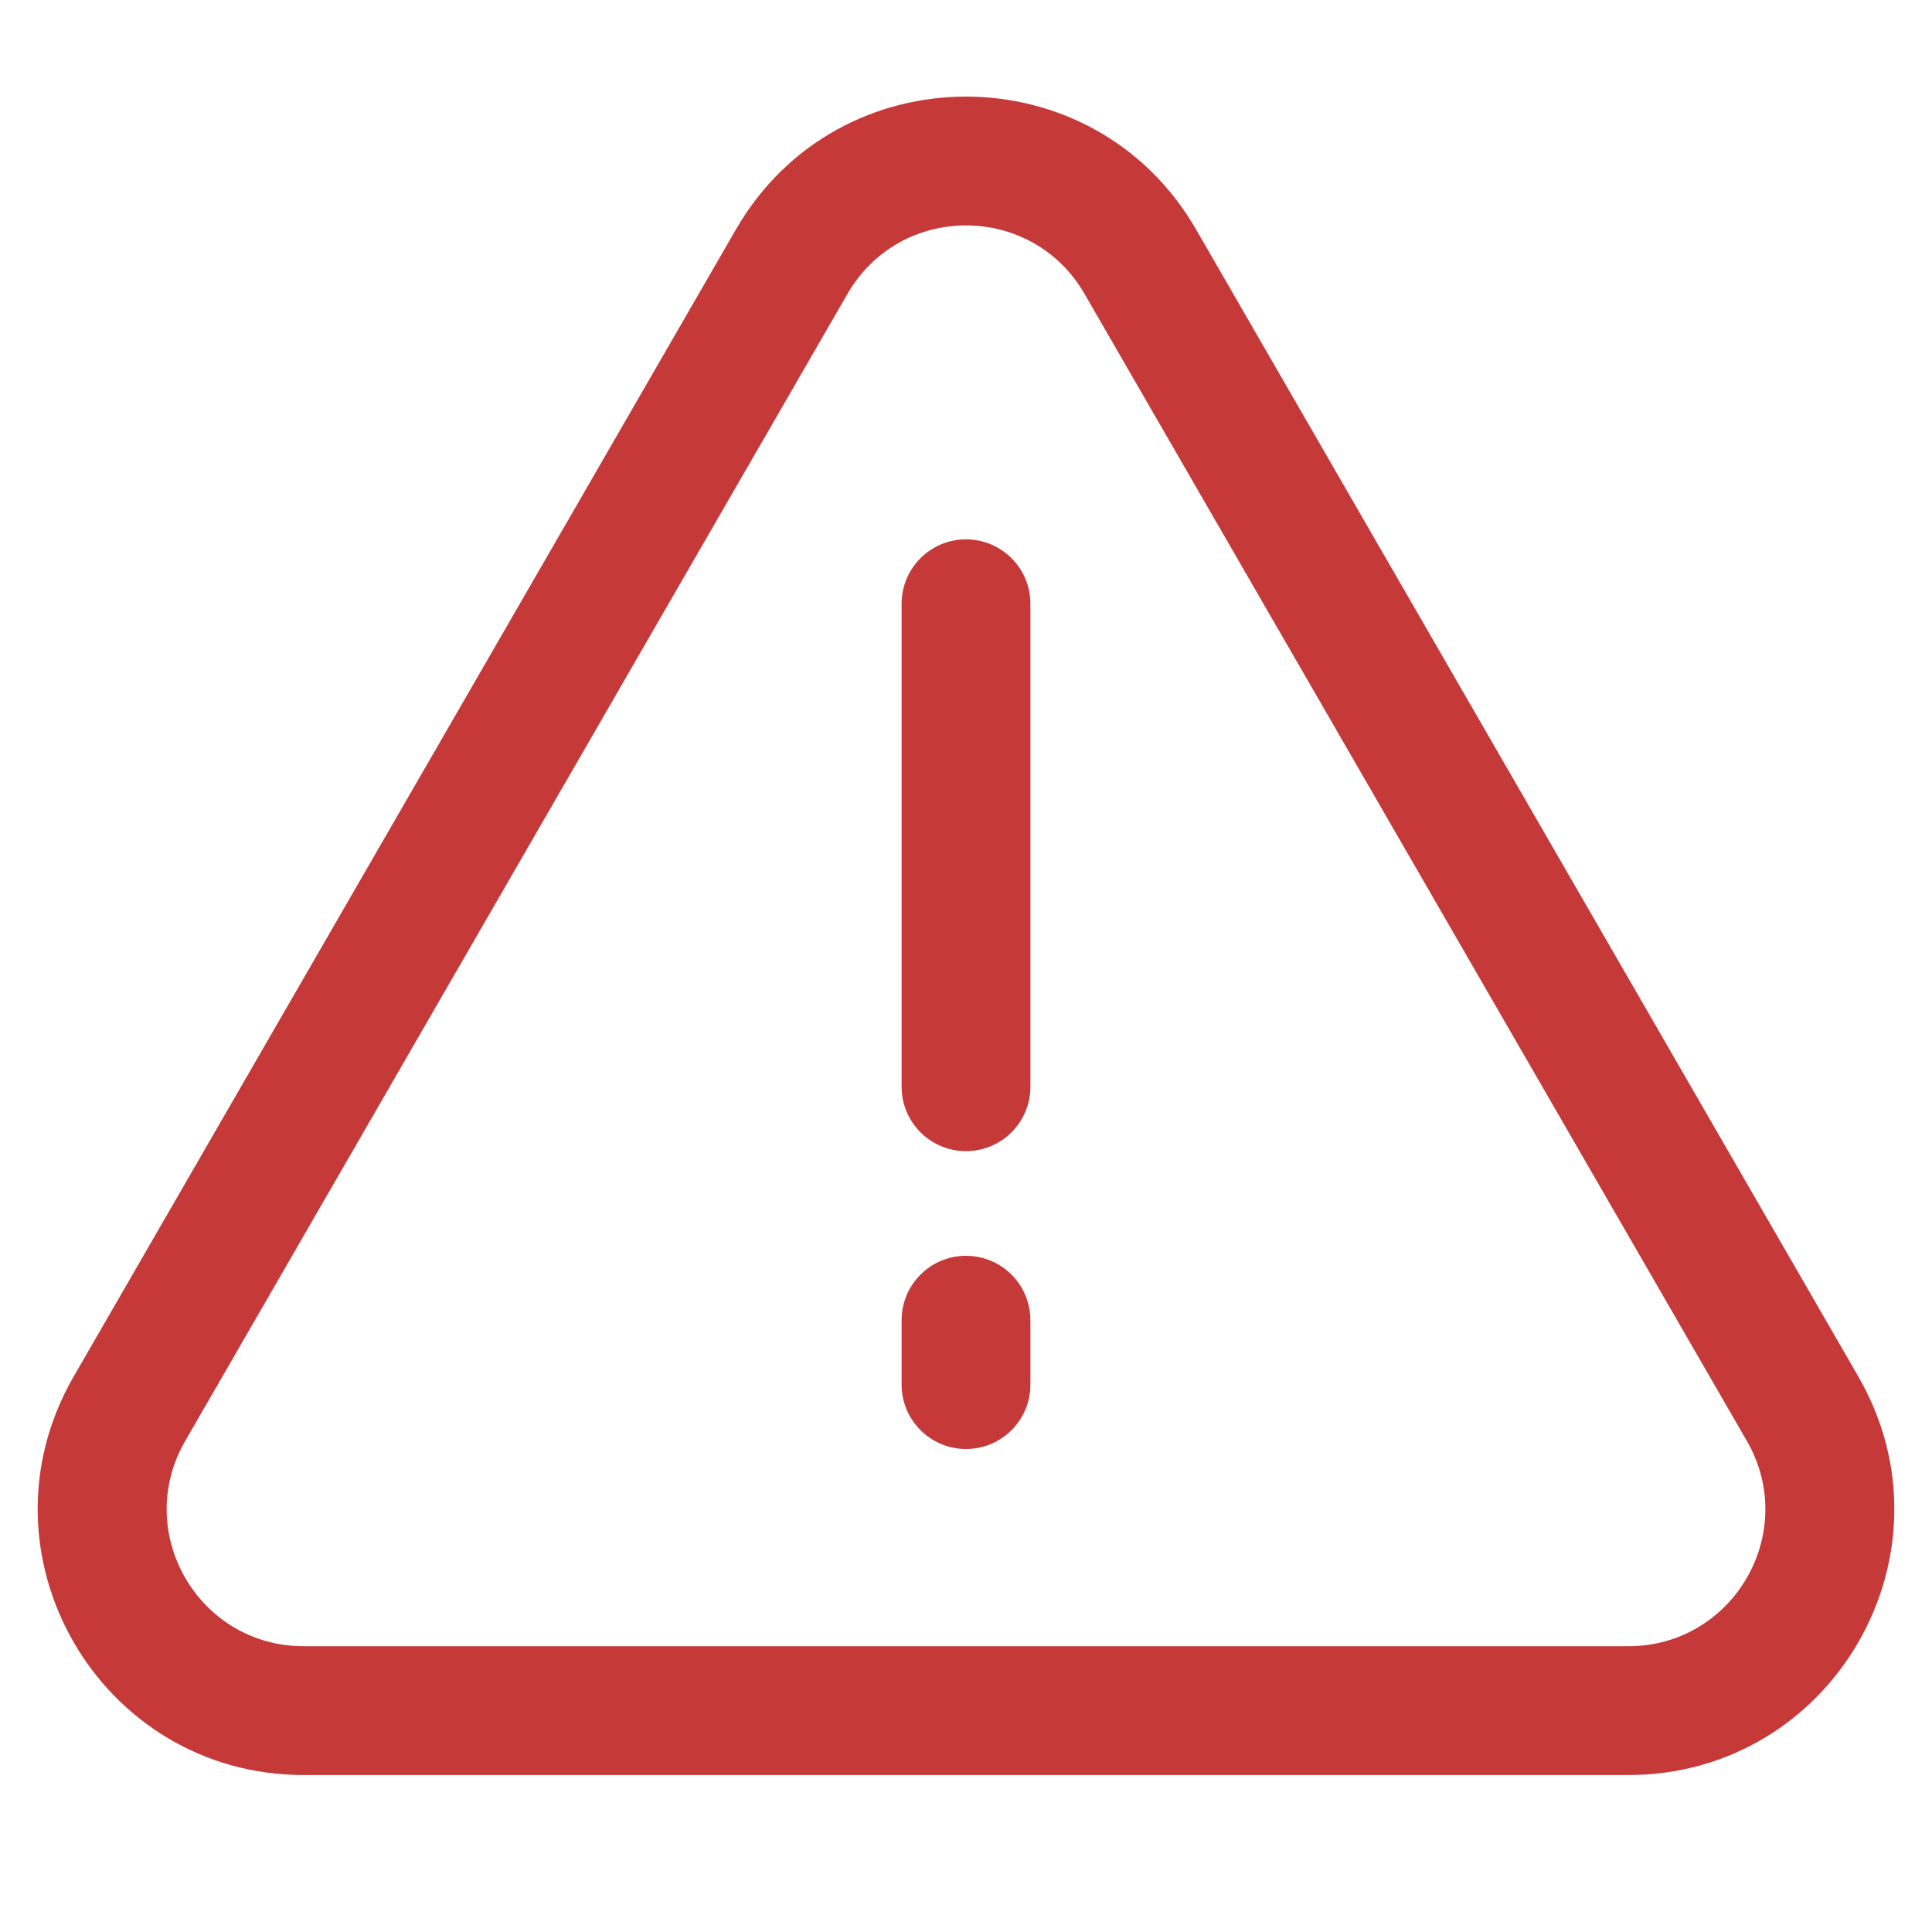 <svg width="24" height="24" viewBox="0 0 24 24" fill="none" xmlns="http://www.w3.org/2000/svg">
<path fill-rule="evenodd" clip-rule="evenodd" d="M9.142 2.85C10.412 0.65 13.588 0.65 14.858 2.85L23.085 17.1C24.355 19.3 22.768 22.05 20.227 22.05H3.773C1.232 22.05 -0.355 19.3 0.915 17.1L9.142 2.85ZM13.472 3.65C12.818 2.517 11.182 2.517 10.528 3.65L2.301 17.9C1.646 19.033 2.464 20.45 3.773 20.45H20.227C21.536 20.45 22.354 19.033 21.7 17.9L13.472 3.65Z" fill="#C63939"/>
<path fill-rule="evenodd" clip-rule="evenodd" d="M12 18C11.558 18 11.2 17.642 11.2 17.2V16.4C11.2 15.958 11.558 15.6 12 15.6C12.442 15.6 12.8 15.958 12.8 16.4V17.2C12.8 17.642 12.442 18 12 18ZM12 14.3C11.558 14.3 11.2 13.942 11.2 13.5V7.5C11.2 7.058 11.558 6.7 12 6.7C12.442 6.7 12.8 7.058 12.8 7.5V13.5C12.8 13.942 12.442 14.3 12 14.3Z" fill="#C63939"/>
</svg>
